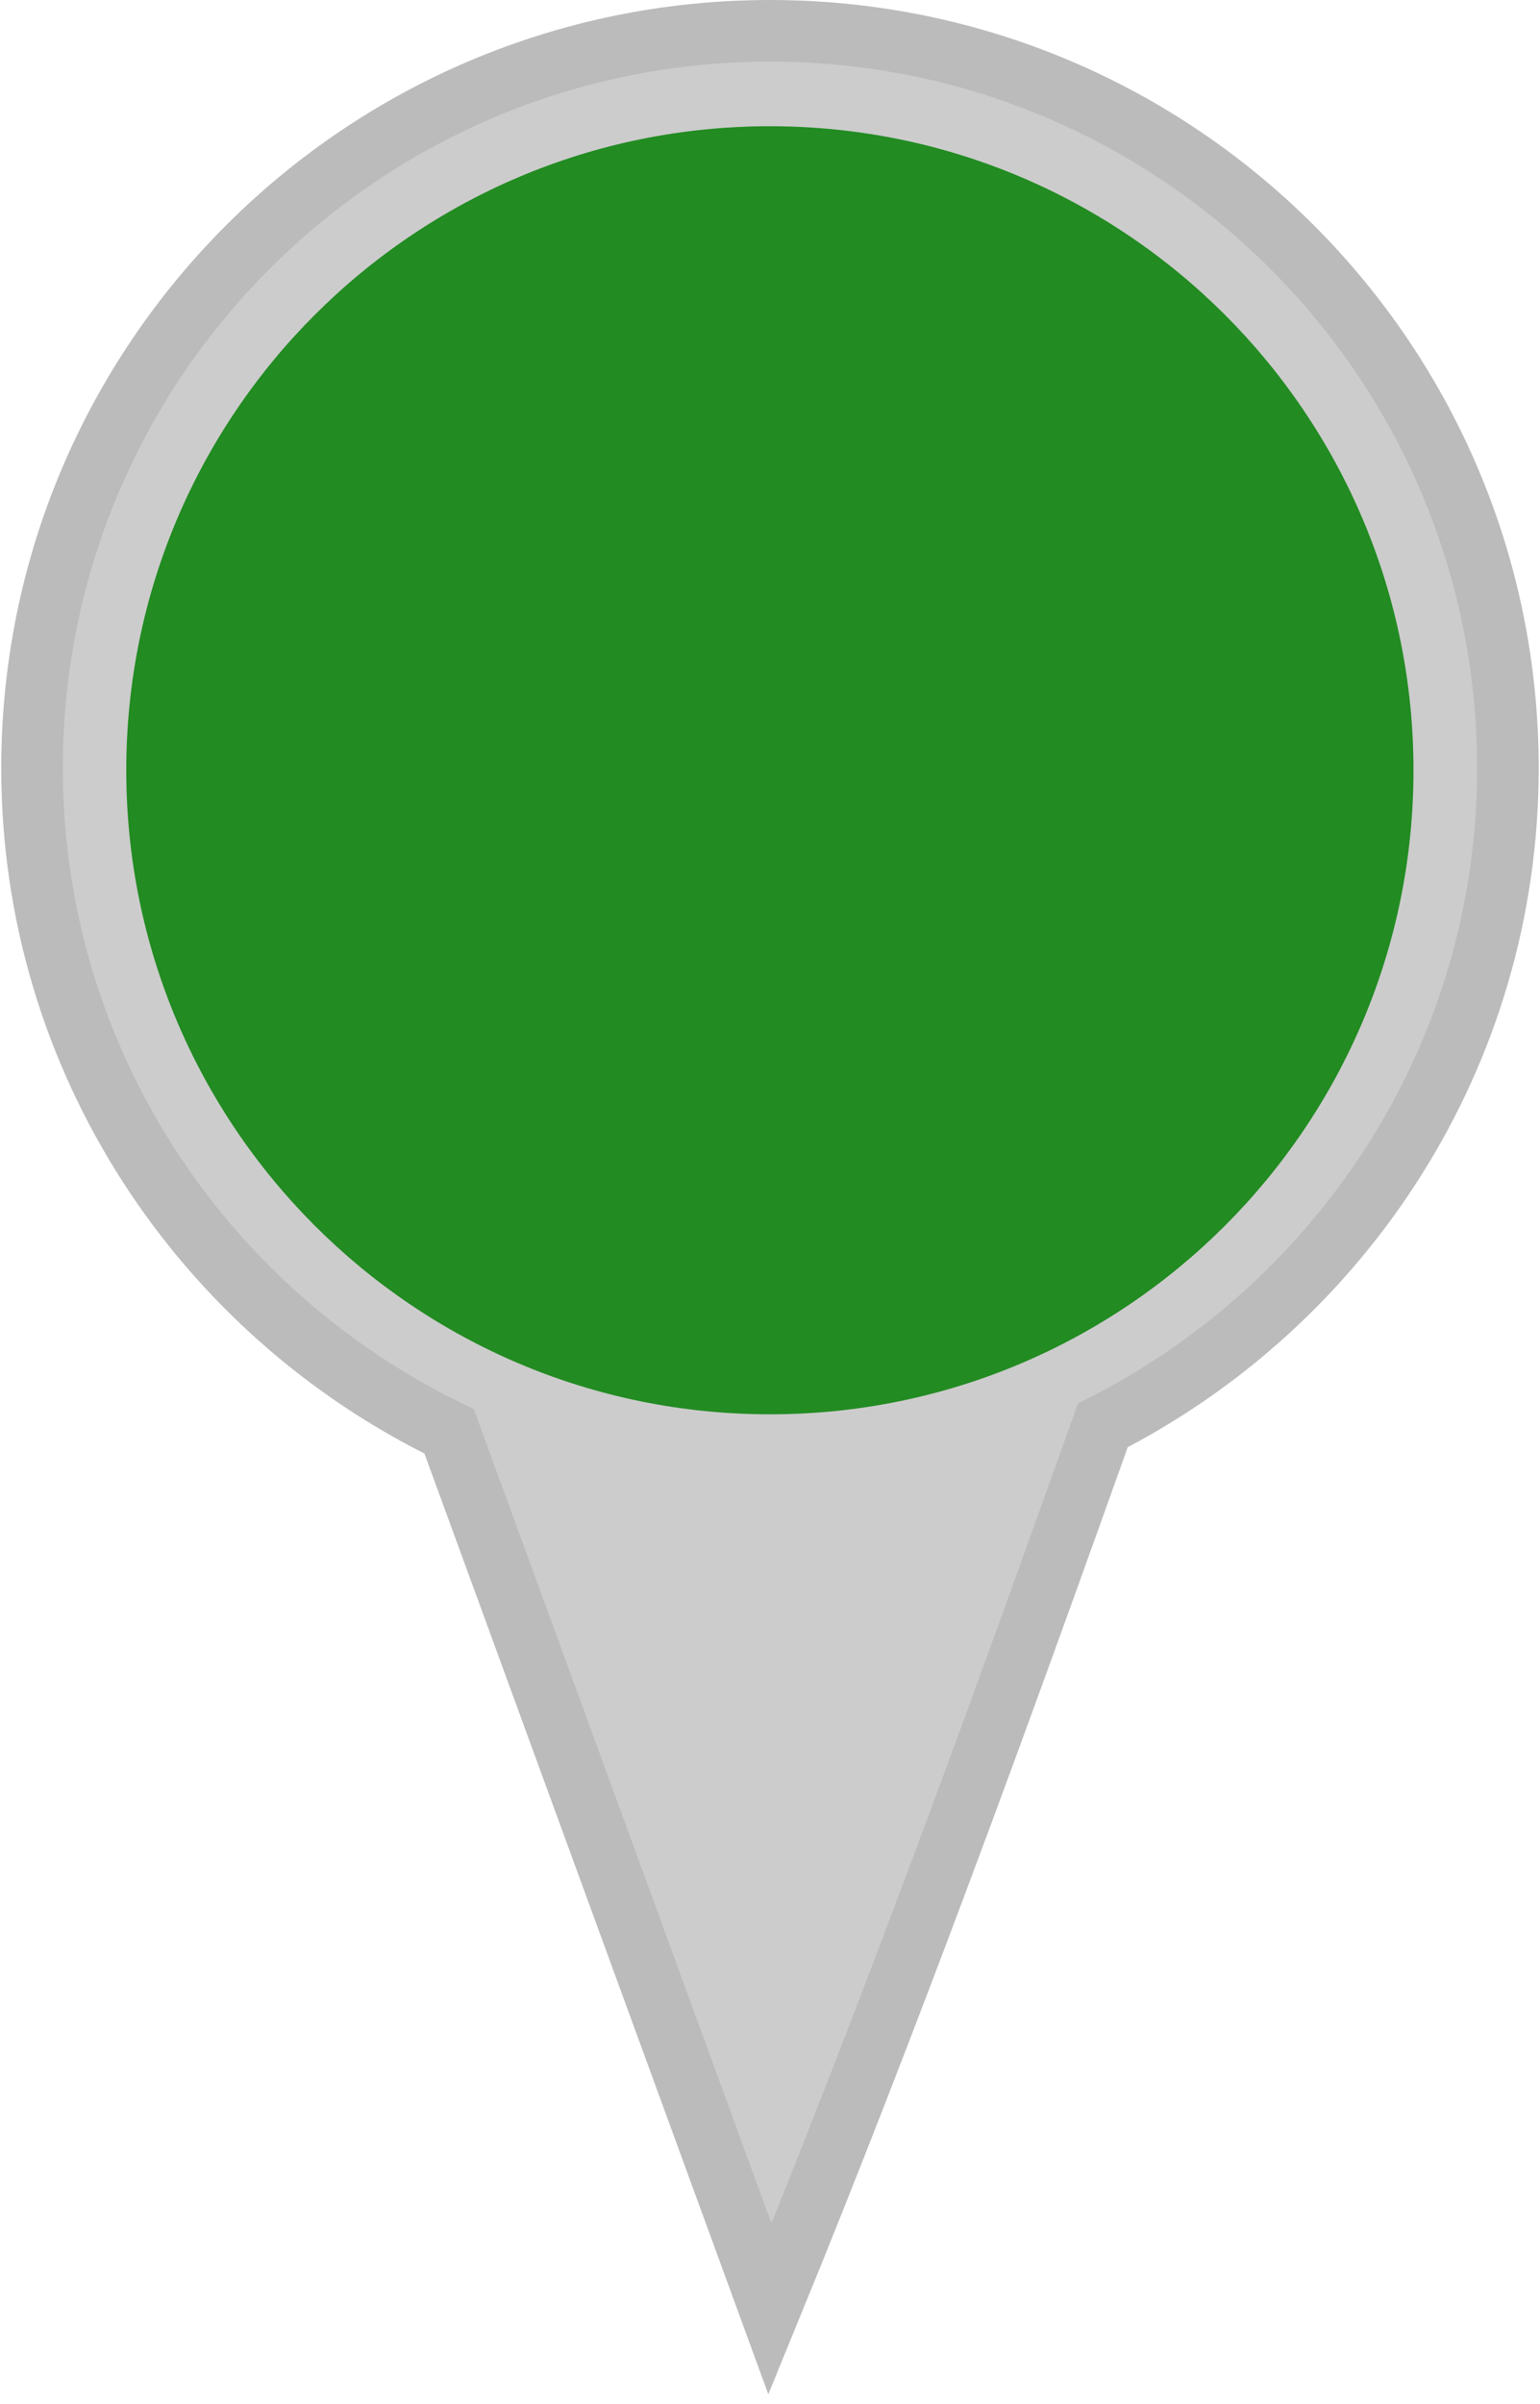 <svg xmlns="http://www.w3.org/2000/svg" viewBox="0 0 25 39">
  <g transform="translate(0 -1013.4)">
    <path
      d="m12.5 1013.9c-6.617 0-11.98 5.355-11.98 11.962 0 4.736 2.773 8.821 6.771 10.759l5.208 14.238c1.937-4.729 3.687-9.524 5.404-14.335 3.891-1.976 6.576-6.004 6.576-10.662 0-6.607-5.363-11.962-11.98-11.962z"
      stroke="#bbb"
      fill="#ccc"
    />
    <path
      d="m21.964 11.5c0 5.227-4.237 9.464-9.464 9.464s-9.464-4.237-9.464-9.464 4.237-9.464 9.464-9.464 9.464 4.237 9.464 9.464z"
      transform="matrix(1.104 0 0 1.104 -1.302 1013.2)"
      fill="#228b22"
    />
  </g>
</svg>